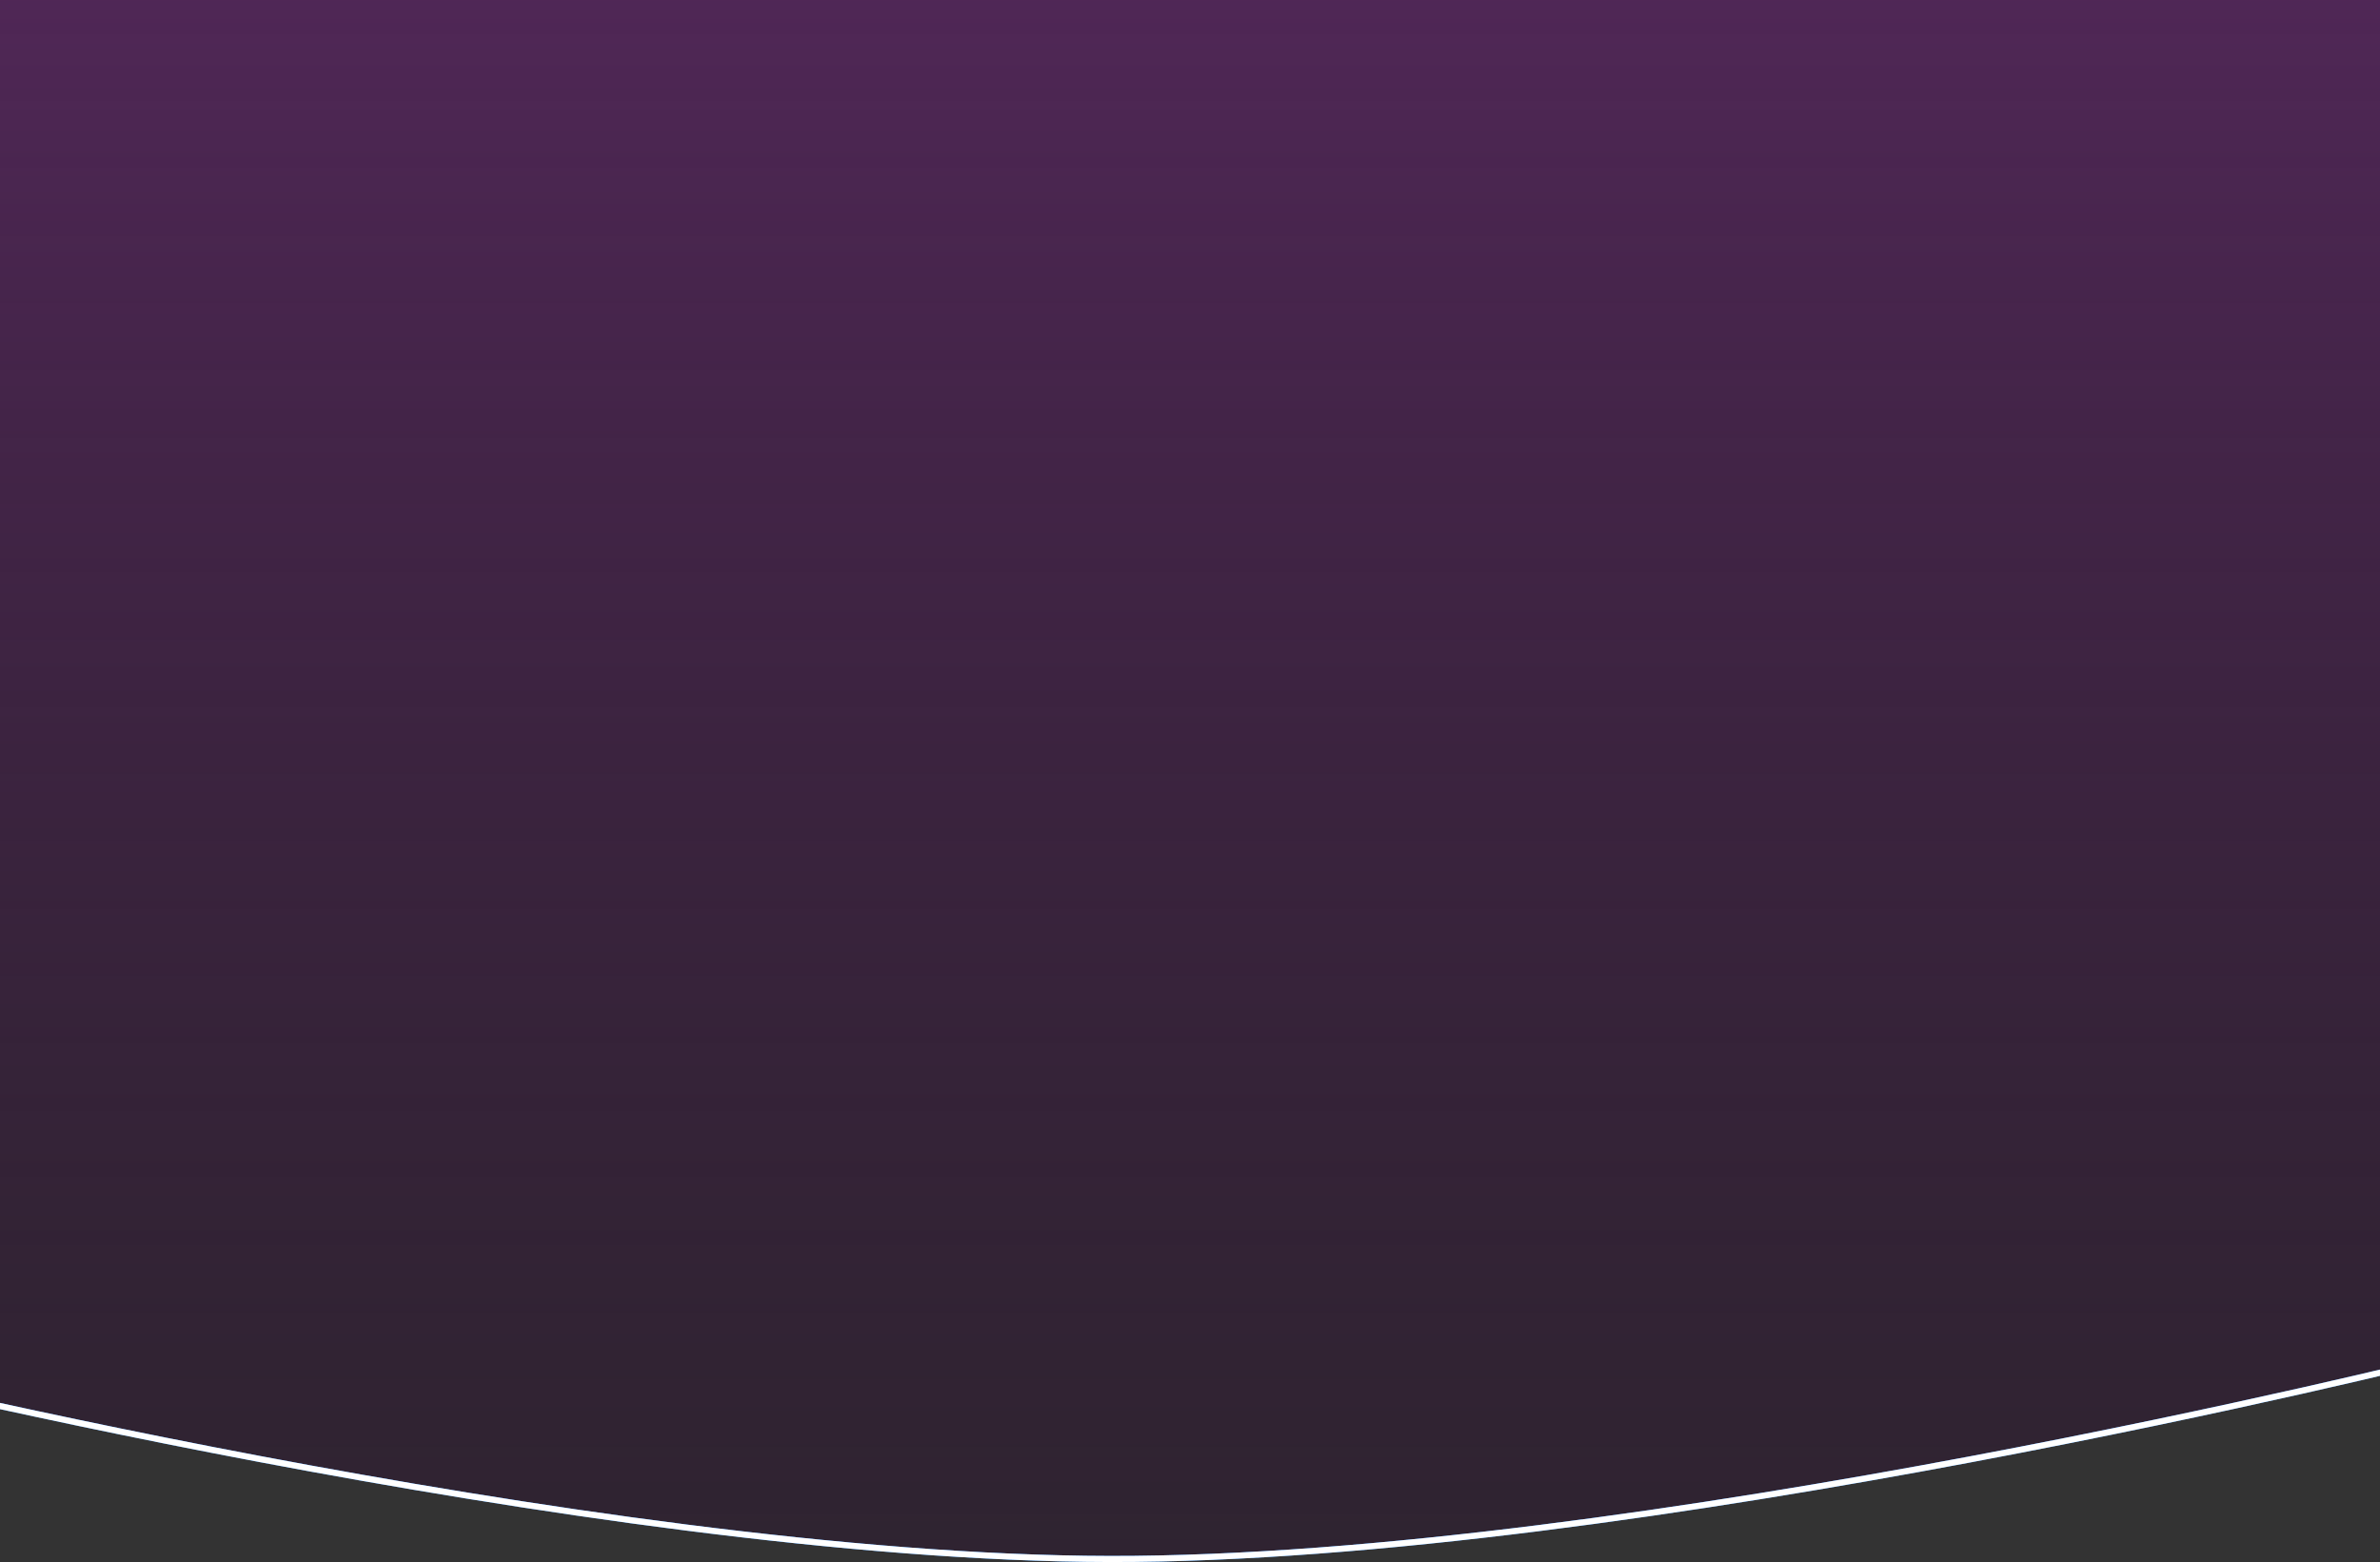 <svg width="390" height="256" viewBox="0 0 390 256" fill="none" xmlns="http://www.w3.org/2000/svg">
<rect x="0" y="0" width="390" height="256" fill="#333333" stroke="none"/>
<path d="M-32.5 -21.5H398.5V222.931C398.25 222.993 397.878 223.085 397.389 223.204C396.409 223.444 394.96 223.797 393.086 224.245C389.337 225.141 383.885 226.422 377.073 227.958C363.449 231.031 344.388 235.126 322.637 239.218C279.127 247.402 224.888 255.564 181.893 255.5C139.323 255.436 85.638 247.274 42.575 239.121C21.048 235.046 2.183 230.974 -11.299 227.922C-18.04 226.396 -23.436 225.124 -27.146 224.234C-29.001 223.789 -30.434 223.44 -31.404 223.202C-31.885 223.083 -32.252 222.992 -32.5 222.931V-21.5Z" fill="url(#paint0_linear_30_922)"/>
<path d="M-32.5 -21.5H398.5V222.931C398.25 222.993 397.878 223.085 397.389 223.204C396.409 223.444 394.96 223.797 393.086 224.245C389.337 225.141 383.885 226.422 377.073 227.958C363.449 231.031 344.388 235.126 322.637 239.218C279.127 247.402 224.888 255.564 181.893 255.5C139.323 255.436 85.638 247.274 42.575 239.121C21.048 235.046 2.183 230.974 -11.299 227.922C-18.04 226.396 -23.436 225.124 -27.146 224.234C-29.001 223.789 -30.434 223.44 -31.404 223.202C-31.885 223.083 -32.252 222.992 -32.5 222.931V-21.5Z" stroke="#007AFF"/>
<path d="M-32.5 -21.5H398.5V222.931C398.25 222.993 397.878 223.085 397.389 223.204C396.409 223.444 394.96 223.797 393.086 224.245C389.337 225.141 383.885 226.422 377.073 227.958C363.449 231.031 344.388 235.126 322.637 239.218C279.127 247.402 224.888 255.564 181.893 255.5C139.323 255.436 85.638 247.274 42.575 239.121C21.048 235.046 2.183 230.974 -11.299 227.922C-18.04 226.396 -23.436 225.124 -27.146 224.234C-29.001 223.789 -30.434 223.44 -31.404 223.202C-31.885 223.083 -32.252 222.992 -32.5 222.931V-21.5Z" stroke="url(#paint1_linear_30_922)"/>
<path d="M-32.5 -21.5H398.5V222.931C398.25 222.993 397.878 223.085 397.389 223.204C396.409 223.444 394.96 223.797 393.086 224.245C389.337 225.141 383.885 226.422 377.073 227.958C363.449 231.031 344.388 235.126 322.637 239.218C279.127 247.402 224.888 255.564 181.893 255.5C139.323 255.436 85.638 247.274 42.575 239.121C21.048 235.046 2.183 230.974 -11.299 227.922C-18.04 226.396 -23.436 225.124 -27.146 224.234C-29.001 223.789 -30.434 223.44 -31.404 223.202C-31.885 223.083 -32.252 222.992 -32.5 222.931V-21.5Z" stroke="#D9D9D9" stroke-opacity="0.13"/>
<path d="M-32.5 -21.5H398.5V222.931C398.25 222.993 397.878 223.085 397.389 223.204C396.409 223.444 394.96 223.797 393.086 224.245C389.337 225.141 383.885 226.422 377.073 227.958C363.449 231.031 344.388 235.126 322.637 239.218C279.127 247.402 224.888 255.564 181.893 255.5C139.323 255.436 85.638 247.274 42.575 239.121C21.048 235.046 2.183 230.974 -11.299 227.922C-18.04 226.396 -23.436 225.124 -27.146 224.234C-29.001 223.789 -30.434 223.44 -31.404 223.202C-31.885 223.083 -32.252 222.992 -32.5 222.931V-21.5Z" stroke="white"/>
<defs>
<linearGradient id="paint0_linear_30_922" x1="183" y1="-22" x2="183" y2="540.342" gradientUnits="userSpaceOnUse">
<stop stop-color="#54285B"/>
<stop offset="1" stop-opacity="0"/>
</linearGradient>
<linearGradient id="paint1_linear_30_922" x1="183" y1="-22" x2="183" y2="256" gradientUnits="userSpaceOnUse">
<stop/>
<stop offset="1" stop-opacity="0"/>
</linearGradient>
</defs>
</svg>
